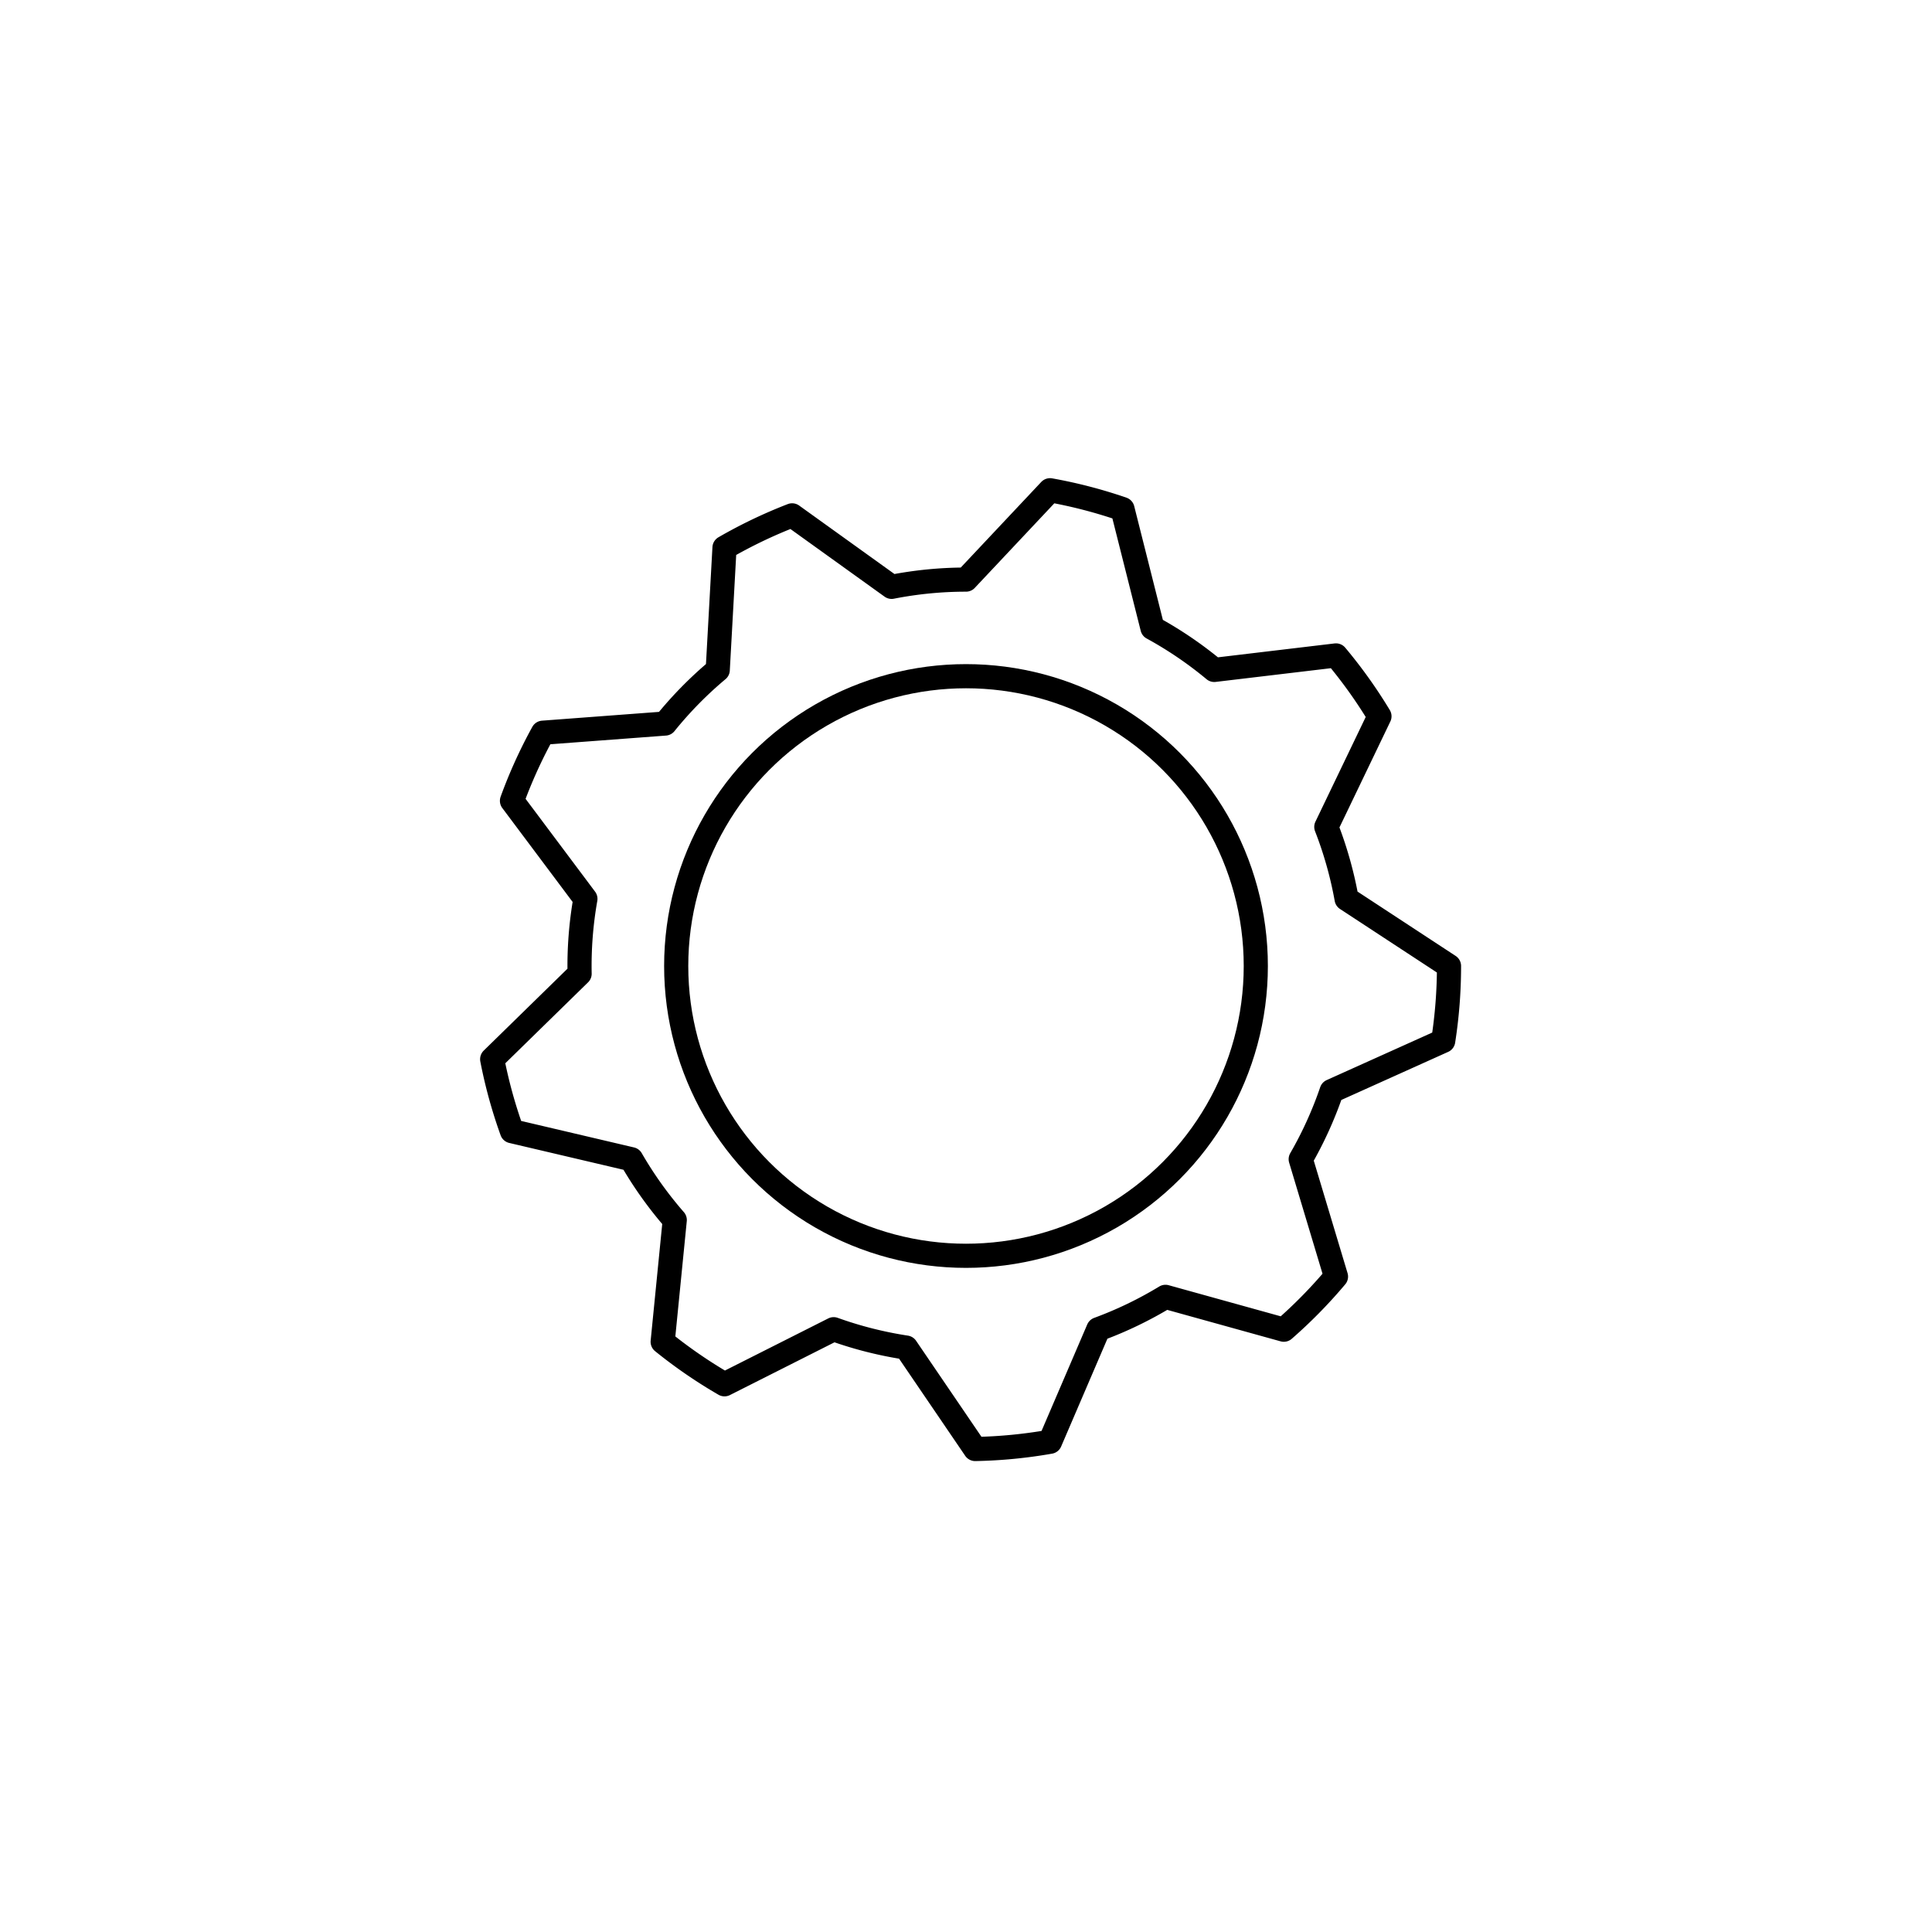 <svg xmlns="http://www.w3.org/2000/svg" viewBox="-2 -2 4 4"><path d="M1 0A1 1 0 0 1 0.988 0.155L0.757 0.259A0.8 0.8 0 0 1 0.693 0.4L0.766 0.643A1 1 0 0 1 0.658 0.753L0.413 0.685A0.8 0.8 0 0 1 0.274 0.752L0.174 0.985A1 1 0 0 1 0.019 1L-0.124 0.79A0.8 0.8 0 0 1 -0.274 0.752L-0.5 0.866A1 1 0 0 1 -0.628 0.778L-0.603 0.526A0.8 0.8 0 0 1 -0.693 0.4L-0.94 0.342A1 1 0 0 1 -0.981 0.193L-0.8 0.016A0.8 0.8 0 0 1 -0.788 -0.139L-0.94 -0.342A1 1 0 0 1 -0.876 -0.483L-0.623 -0.502A0.8 0.8 0 0 1 -0.514 -0.613L-0.5 -0.866A1 1 0 0 1 -0.36 -0.933L-0.154 -0.785A0.8 0.8 0 0 1 -3.3306690738754696e-16 -0.8L0.174 -0.985A1 1 0 0 1 0.324 -0.946L0.386 -0.7A0.8 0.8 0 0 1 0.514 -0.613L0.766 -0.643A1 1 0 0 1 0.856 -0.517L0.746 -0.288A0.8 0.8 0 0 1 0.788 -0.139z" fill="none" stroke="black" stroke-width="0.05" stroke-linejoin="round"></path><circle cx="0" cy="0" r="0.6" fill="none" stroke="black" stroke-width="0.05" stroke-linejoin="round"></circle></svg>